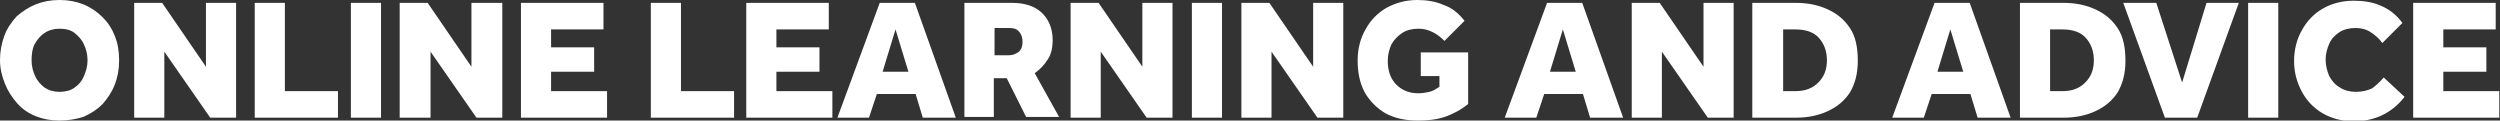 <?xml version="1.0" encoding="utf-8"?>
<!-- Generator: Adobe Illustrator 27.7.0, SVG Export Plug-In . SVG Version: 6.00 Build 0)  -->
<svg version="1.1" id="Layer_1" xmlns="http://www.w3.org/2000/svg" xmlns:xlink="http://www.w3.org/1999/xlink" x="0px" y="0px"
	 viewBox="0 0 348.4 16.8" style="enable-background:new 0 0 348.4 16.8;" xml:space="preserve">
<rect x="0" y="0" width="348.4" height="16.8" fill="#333333" stroke="none"/>
<style type="text/css">
	.st0{fill:#FFFFFF;}
</style>
<path class="st0" d="M8.3,16.8c-1.2,0-2.3-0.2-3.3-0.6c-1-0.4-1.9-1-2.6-1.8c-0.7-0.8-1.3-1.7-1.7-2.7S0,9.6,0,8.4S0.2,6.1,0.6,5
	s1-1.9,1.7-2.7C3.1,1.6,4,1,5,0.6C6,0.2,7.1,0,8.3,0s2.3,0.2,3.3,0.6c1,0.4,1.9,1,2.7,1.8S15.6,4,16,5c0.4,1,0.6,2.1,0.6,3.4
	s-0.2,2.3-0.6,3.4c-0.4,1-1,1.9-1.7,2.7c-0.8,0.8-1.6,1.3-2.7,1.8C10.6,16.6,9.5,16.8,8.3,16.8z M8.3,12.8c0.8,0,1.6-0.2,2.1-0.6
	c0.6-0.4,1-0.9,1.3-1.6c0.3-0.7,0.5-1.4,0.5-2.2s-0.2-1.6-0.5-2.2c-0.3-0.7-0.8-1.2-1.3-1.6C9.9,4.2,9.2,4,8.3,4
	C7.5,4,6.8,4.2,6.2,4.6C5.6,5,5.2,5.5,4.8,6.2C4.5,6.8,4.4,7.6,4.4,8.4s0.2,1.6,0.5,2.2c0.3,0.7,0.8,1.2,1.3,1.6
	C6.8,12.6,7.5,12.8,8.3,12.8z M18.7,16.4v-16h3.9l6.1,8.9V0.4h4.2v16h-3.6l-6.4-9.2v9.2H18.7z M35.5,16.4v-16h4.2v12.3h7.4v3.7H35.5
	z M48.9,16.4v-16h4.2v16H48.9z M55.7,16.4v-16h3.9l6.1,8.9V0.4H70v16h-3.6l-6.4-9.2v9.2H55.7z M72.6,16.4v-16h11.5v3.7h-7.3v2.5h6
	V10h-6v2.7h7.8v3.7H72.6z M90.7,16.4v-16h4.2v12.3h7.4v3.7H90.7z M104,16.4v-16h11.5v3.7h-7.3v2.5h6V10h-6v2.7h7.8v3.7H104z
	 M116.7,16.4l5.9-16h4.9l5.7,16h-4.6l-1-3.3h-5.4l-1.1,3.3H116.7z M123,10h3.6l-1.8-5.9L123,10z M134.4,16.4v-16h6.6
	c1.7,0,3.1,0.4,4.1,1.3c1,0.9,1.6,2.2,1.6,3.9c0,1-0.2,2-0.7,2.7c-0.5,0.8-1.1,1.4-1.8,1.9l3.4,6.1H143l-2.7-5.4h-1.8v5.4H134.4z
	 M138.5,7.7h2.1c0.6,0,1-0.2,1.4-0.5c0.4-0.4,0.5-0.8,0.5-1.4c0-0.6-0.2-1.1-0.5-1.4c-0.3-0.4-0.8-0.5-1.4-0.5h-2V7.7z M149.2,16.4
	v-16h3.9l6.1,8.9V0.4h4.2v16h-3.6l-6.4-9.2v9.2H149.2z M166.1,16.4v-16h4.2v16H166.1z M173,16.4v-16h3.9l6.1,8.9V0.4h4.2v16h-3.6
	l-6.4-9.2v9.2H173z M198,10.6V7.3h6.6v7.2c-1,0.8-2.1,1.4-3.3,1.8c-1.2,0.4-2.5,0.5-3.7,0.5c-1.7,0-3.2-0.3-4.5-1
	c-1.2-0.7-2.2-1.7-2.9-2.9c-0.7-1.3-1-2.8-1-4.5c0-1.6,0.4-3.1,1.1-4.3c0.7-1.3,1.7-2.3,2.9-3c1.3-0.7,2.7-1.1,4.3-1.1
	c1.3,0,2.6,0.2,3.7,0.7c1.2,0.4,2.1,1.2,2.9,2.2l-2.8,2.8c-0.5-0.5-1-0.9-1.6-1.2c-0.6-0.3-1.2-0.5-2-0.5c-0.9,0-1.7,0.2-2.3,0.6
	c-0.6,0.4-1.1,0.9-1.5,1.6c-0.3,0.7-0.5,1.4-0.5,2.3c0,1.4,0.4,2.5,1.2,3.3c0.8,0.8,1.8,1.2,3.1,1.2c0.5,0,1-0.1,1.5-0.2
	c0.5-0.1,0.9-0.4,1.4-0.7v-1.5H198z M209.7,16.4l5.9-16h4.9l5.7,16h-4.6l-1-3.3h-5.4l-1.1,3.3H209.7z M216,10h3.6l-1.8-5.9L216,10z
	 M227.4,16.4v-16h3.9l6.1,8.9V0.4h4.2v16H238l-6.4-9.2v9.2H227.4z M244.2,16.4v-16h6.1c1.6,0,3.1,0.3,4.4,0.9
	c1.3,0.6,2.3,1.4,3.1,2.6c0.8,1.2,1.1,2.7,1.1,4.6c0,1.8-0.4,3.2-1.1,4.4c-0.8,1.2-1.8,2-3.1,2.6c-1.3,0.6-2.8,0.9-4.4,0.9H244.2z
	 M248.5,12.7h1.7c1.4,0,2.4-0.4,3.2-1.2c0.8-0.8,1.2-1.8,1.2-3.1c0-1.3-0.4-2.3-1.1-3.1s-1.8-1.2-3.3-1.2h-1.7V12.7z M263.7,16.4
	l5.9-16h4.9l5.7,16h-4.6l-1-3.3h-5.4l-1.1,3.3H263.7z M270,10h3.6l-1.8-5.9L270,10z M281.5,16.4v-16h6.1c1.6,0,3.1,0.3,4.4,0.9
	c1.3,0.6,2.3,1.4,3.1,2.6c0.8,1.2,1.1,2.7,1.1,4.6c0,1.8-0.4,3.2-1.1,4.4c-0.8,1.2-1.8,2-3.1,2.6c-1.3,0.6-2.8,0.9-4.4,0.9H281.5z
	 M285.7,12.7h1.7c1.4,0,2.4-0.4,3.2-1.2c0.8-0.8,1.2-1.8,1.2-3.1c0-1.3-0.4-2.3-1.1-3.1c-0.7-0.8-1.8-1.2-3.3-1.2h-1.7V12.7z
	 M301.7,16.4l-5.8-16h4.6l3.6,11.1l3.4-11.1h4.5l-5.8,16H301.7z M313.3,16.4v-16h4.2v16H313.3z M332.2,10.8l2.9,2.7
	c-1.8,2.3-4.2,3.4-7.1,3.4c-1.6,0-3.1-0.4-4.3-1.1c-1.2-0.7-2.2-1.7-2.9-3c-0.7-1.3-1.1-2.7-1.1-4.3s0.4-3.1,1.1-4.3
	c0.7-1.3,1.7-2.3,2.9-3c1.2-0.7,2.7-1.1,4.3-1.1c1.4,0,2.7,0.2,3.8,0.7c1.2,0.5,2.2,1.3,3,2.4L332,6c-0.4-0.6-1-1.1-1.6-1.5
	s-1.3-0.6-2.1-0.6c-0.9,0-1.7,0.2-2.3,0.6c-0.6,0.4-1.1,0.9-1.4,1.6c-0.3,0.7-0.5,1.4-0.5,2.2c0,0.8,0.2,1.6,0.5,2.3
	c0.4,0.7,0.8,1.2,1.5,1.6c0.6,0.4,1.4,0.6,2.2,0.6c0.9,0,1.7-0.2,2.3-0.5C331,12,331.6,11.5,332.2,10.8z M336.3,16.4v-16h11.5v3.7
	h-7.3v2.5h6V10h-6v2.7h7.8v3.7H336.3z"/>
</svg>
